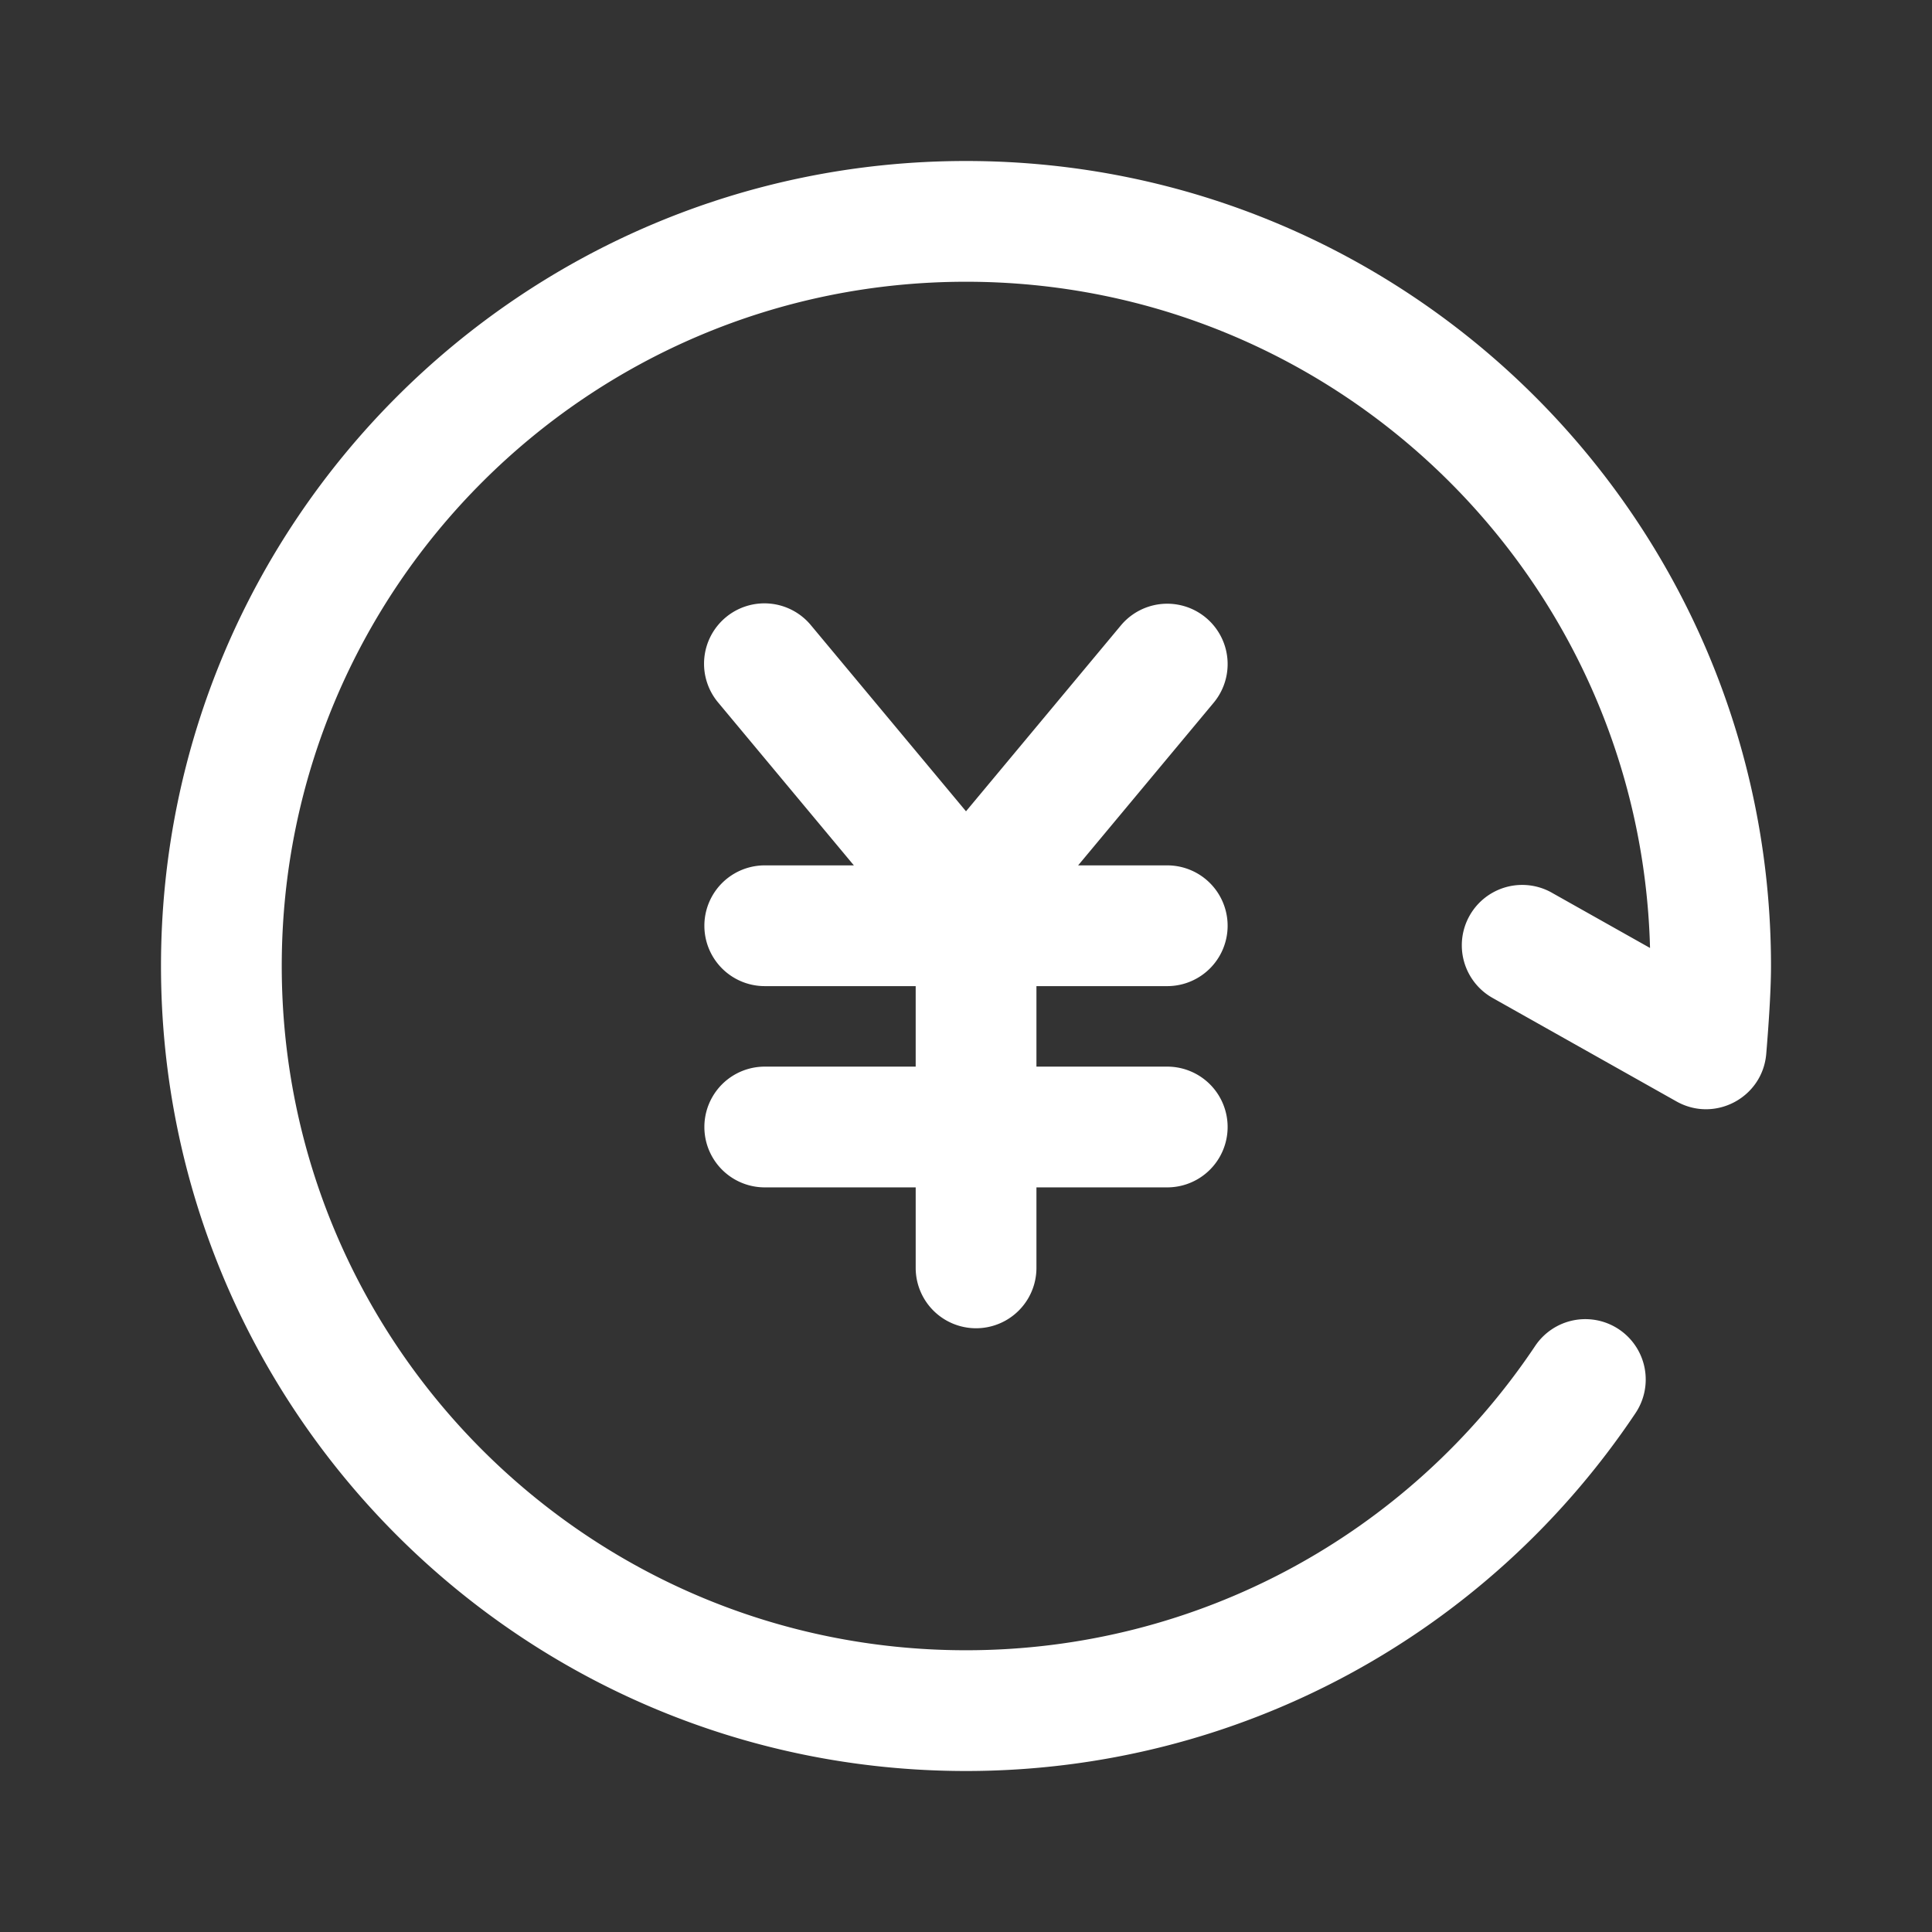 <?xml version="1.0" standalone="no"?><!DOCTYPE svg PUBLIC "-//W3C//DTD SVG 1.1//EN" "http://www.w3.org/Graphics/SVG/1.1/DTD/svg11.dtd"><svg class="icon" width="200px" height="200.00px" viewBox="0 0 1024 1024" version="1.1" xmlns="http://www.w3.org/2000/svg"><rect x="0" y="0" width="1024" height="1024" fill="#333333" stroke="none"/><path fill="#ffffff" d="M485.333 565.333v-42.667H405.333a32 32 0 1 1 0-64h47.232l-71.819-86.187a32 32 0 1 1 49.173-40.96L512 430.005l82.08-98.507a32 32 0 1 1 49.173 40.981L571.435 458.667H618.667a32 32 0 1 1 0 64h-69.333v42.667H618.667a32 32 0 1 1 0 64h-69.333v42.667a32 32 0 0 1-64 0v-42.667H405.333a32 32 0 1 1 0-64h80z m337.163-92.181l52.053 29.291C869.461 306.56 709.099 149.333 512 149.333c-200.299 0-362.667 162.368-362.667 362.667s162.368 362.667 362.667 362.667c122.539 0 234.645-61.195 301.579-161.152a32 32 0 1 1 53.173 35.616C788.064 866.635 656.117 938.667 512 938.667 276.363 938.667 85.333 747.637 85.333 512S276.363 85.333 512 85.333s426.667 191.029 426.667 426.667c0 10.955-0.853 26.357-2.517 46.528-1.931 23.243-27.275 36.683-47.595 25.248l-97.451-54.848a32 32 0 1 1 31.392-55.787z" /></svg>